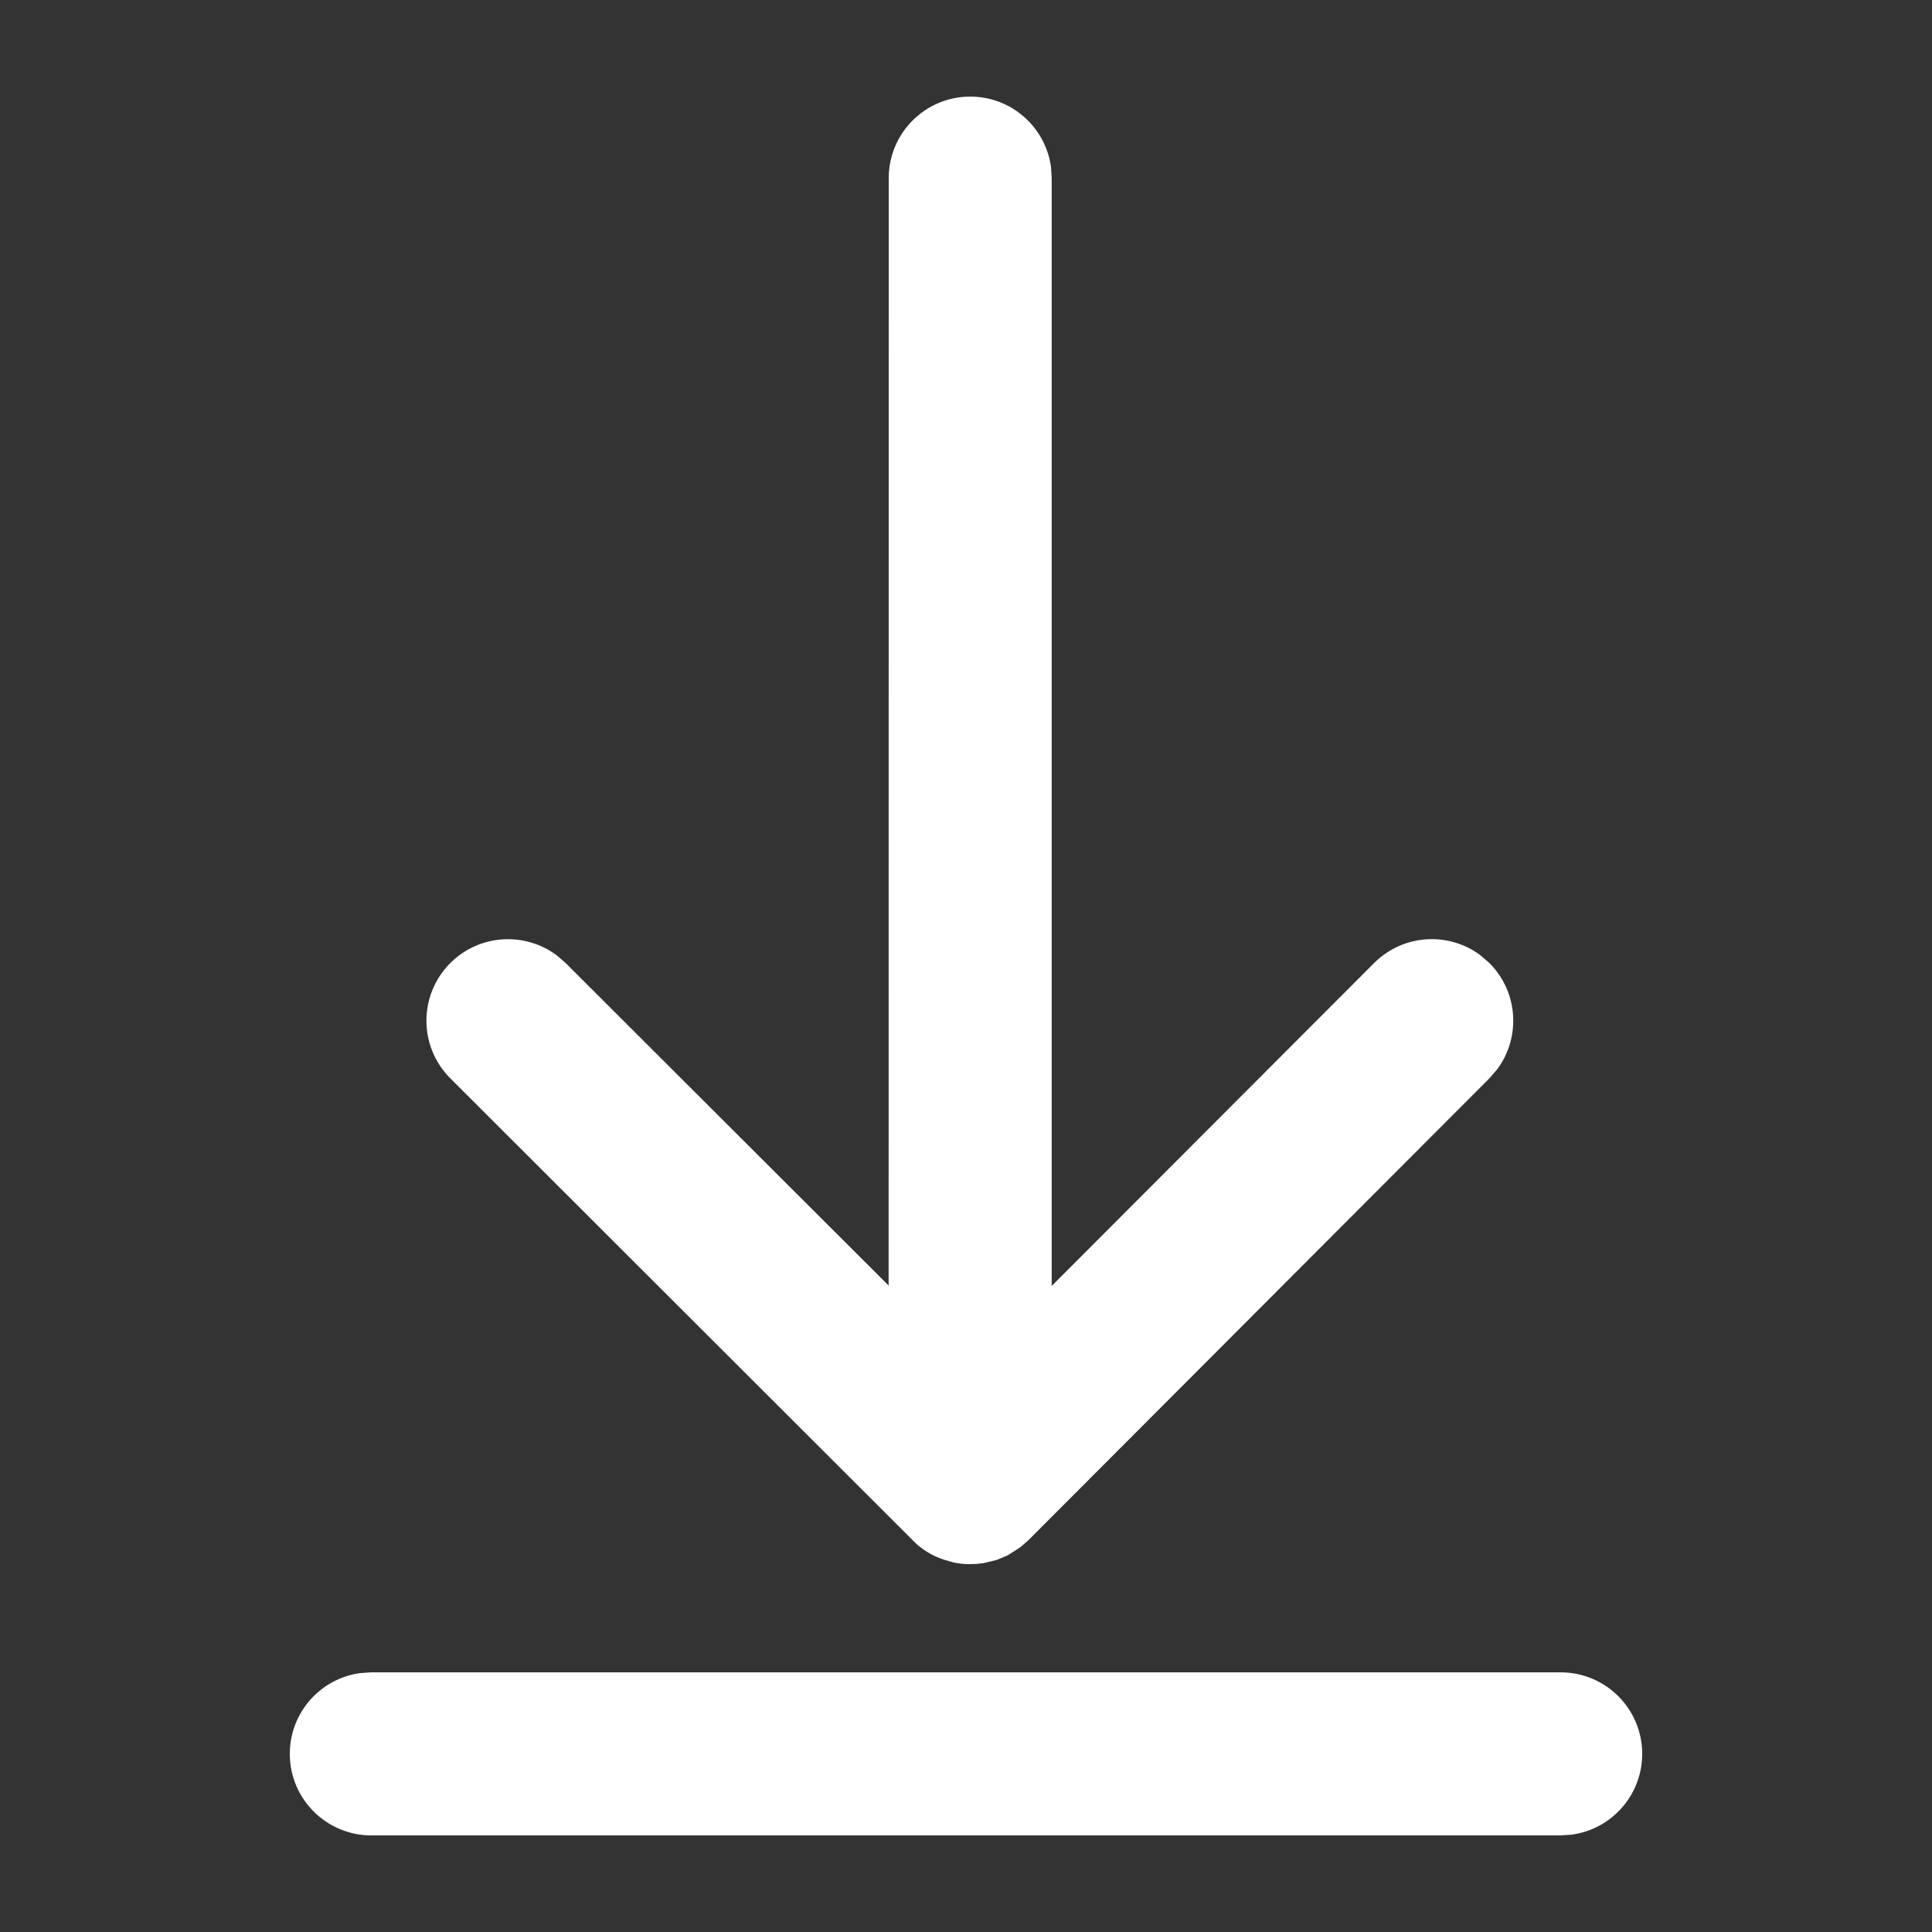 <svg width="20" height="20" viewBox="0 0 20 20" fill="none" xmlns="http://www.w3.org/2000/svg">
<rect x="0" y="0" width="20" height="20" fill="#333333" stroke="none"/>
<path d="M16.156 17.312C16.622 17.312 17 17.69 17 18.156C17 18.583 16.683 18.936 16.271 18.992L16.156 19H3.844C3.378 19 3 18.622 3 18.156C3 17.729 3.317 17.375 3.729 17.32L3.844 17.312H16.156ZM10.044 1C10.471 1 10.824 1.317 10.88 1.729L10.887 1.844L10.887 13.312L14.224 9.97C14.524 9.67 14.992 9.642 15.323 9.887L15.418 9.969C15.717 10.268 15.745 10.737 15.5 11.068L15.419 11.162L10.645 15.945L10.565 16.015L10.463 16.081L10.422 16.105L10.319 16.148L10.184 16.181L10.106 16.19L10.038 16.192C9.982 16.192 9.925 16.186 9.869 16.174L9.778 16.148C9.67 16.114 9.572 16.057 9.488 15.984L4.662 11.163C4.332 10.834 4.332 10.3 4.661 9.97C4.961 9.67 5.429 9.643 5.76 9.887L5.855 9.969L9.199 13.308L9.2 1.844C9.2 1.378 9.578 1 10.044 1Z" fill="#ffffff"/>
</svg>
